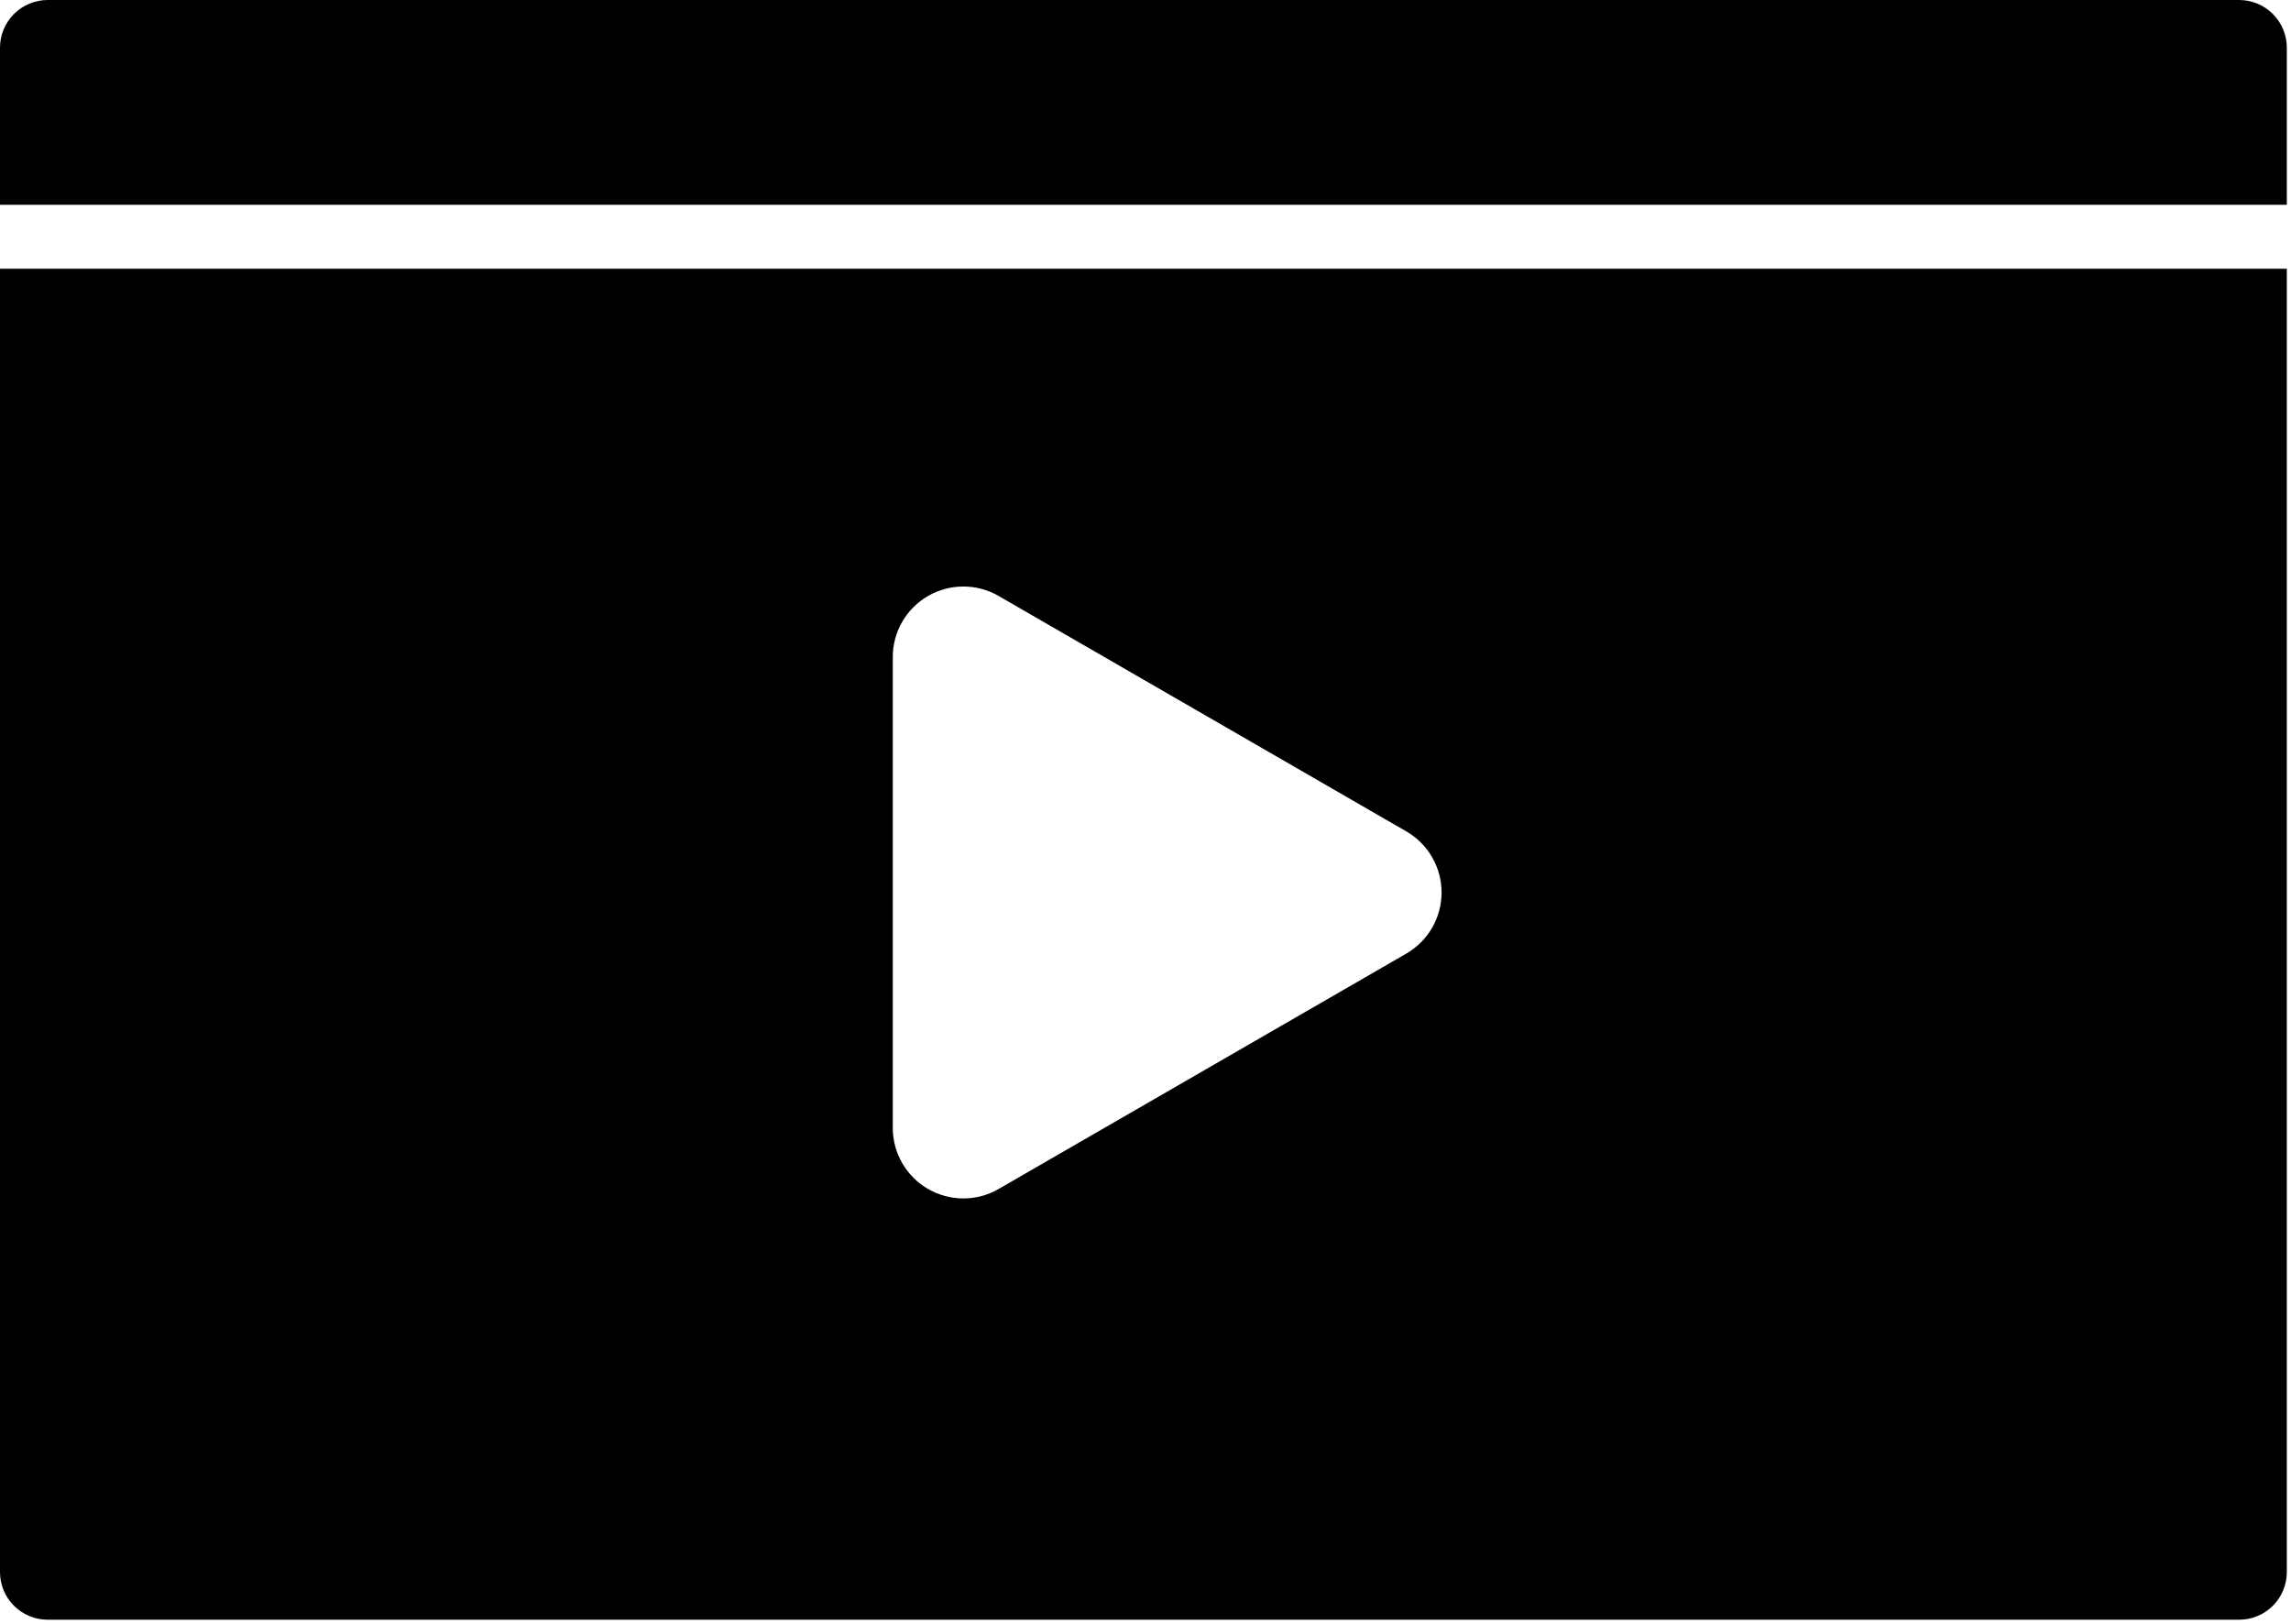 <svg width="450" height="319" viewBox="0 0 450 319" fill="none" xmlns="http://www.w3.org/2000/svg">
    <path
        d="M9.36 318.12H439.82C442.301 318.12 444.68 317.135 446.435 315.382C448.19 313.628 449.177 311.25 449.18 308.77V52.77H0V308.77C0.003 311.25 0.99 313.628 2.745 315.382C4.5 317.135 6.879 318.12 9.36 318.12ZM175.36 129.05C175.361 126.617 176.001 124.227 177.218 122.121C178.435 120.014 180.184 118.265 182.291 117.049C184.398 115.833 186.788 115.193 189.221 115.193C191.653 115.193 194.043 115.833 196.15 117.05L276.23 163.29C278.336 164.506 280.084 166.256 281.299 168.362C282.515 170.469 283.155 172.858 283.155 175.29C283.155 177.721 282.515 180.11 281.299 182.217C280.084 184.323 278.336 186.073 276.23 187.29L196.15 233.52C194.043 234.736 191.653 235.376 189.221 235.376C186.788 235.377 184.398 234.736 182.291 233.52C180.184 232.304 178.435 230.555 177.218 228.448C176.001 226.342 175.361 223.952 175.36 221.52V129.05Z"
        fill="currentColor" />
    <path
        d="M9.36 0H439.82C442.302 0.003 444.681 0.99 446.436 2.744C448.19 4.499 449.177 6.878 449.18 9.36V40.22H0V9.36C0.003 6.878 0.99 4.499 2.744 2.744C4.499 0.99 6.878 0.003 9.36 0Z"
        fill="#" />
</svg>